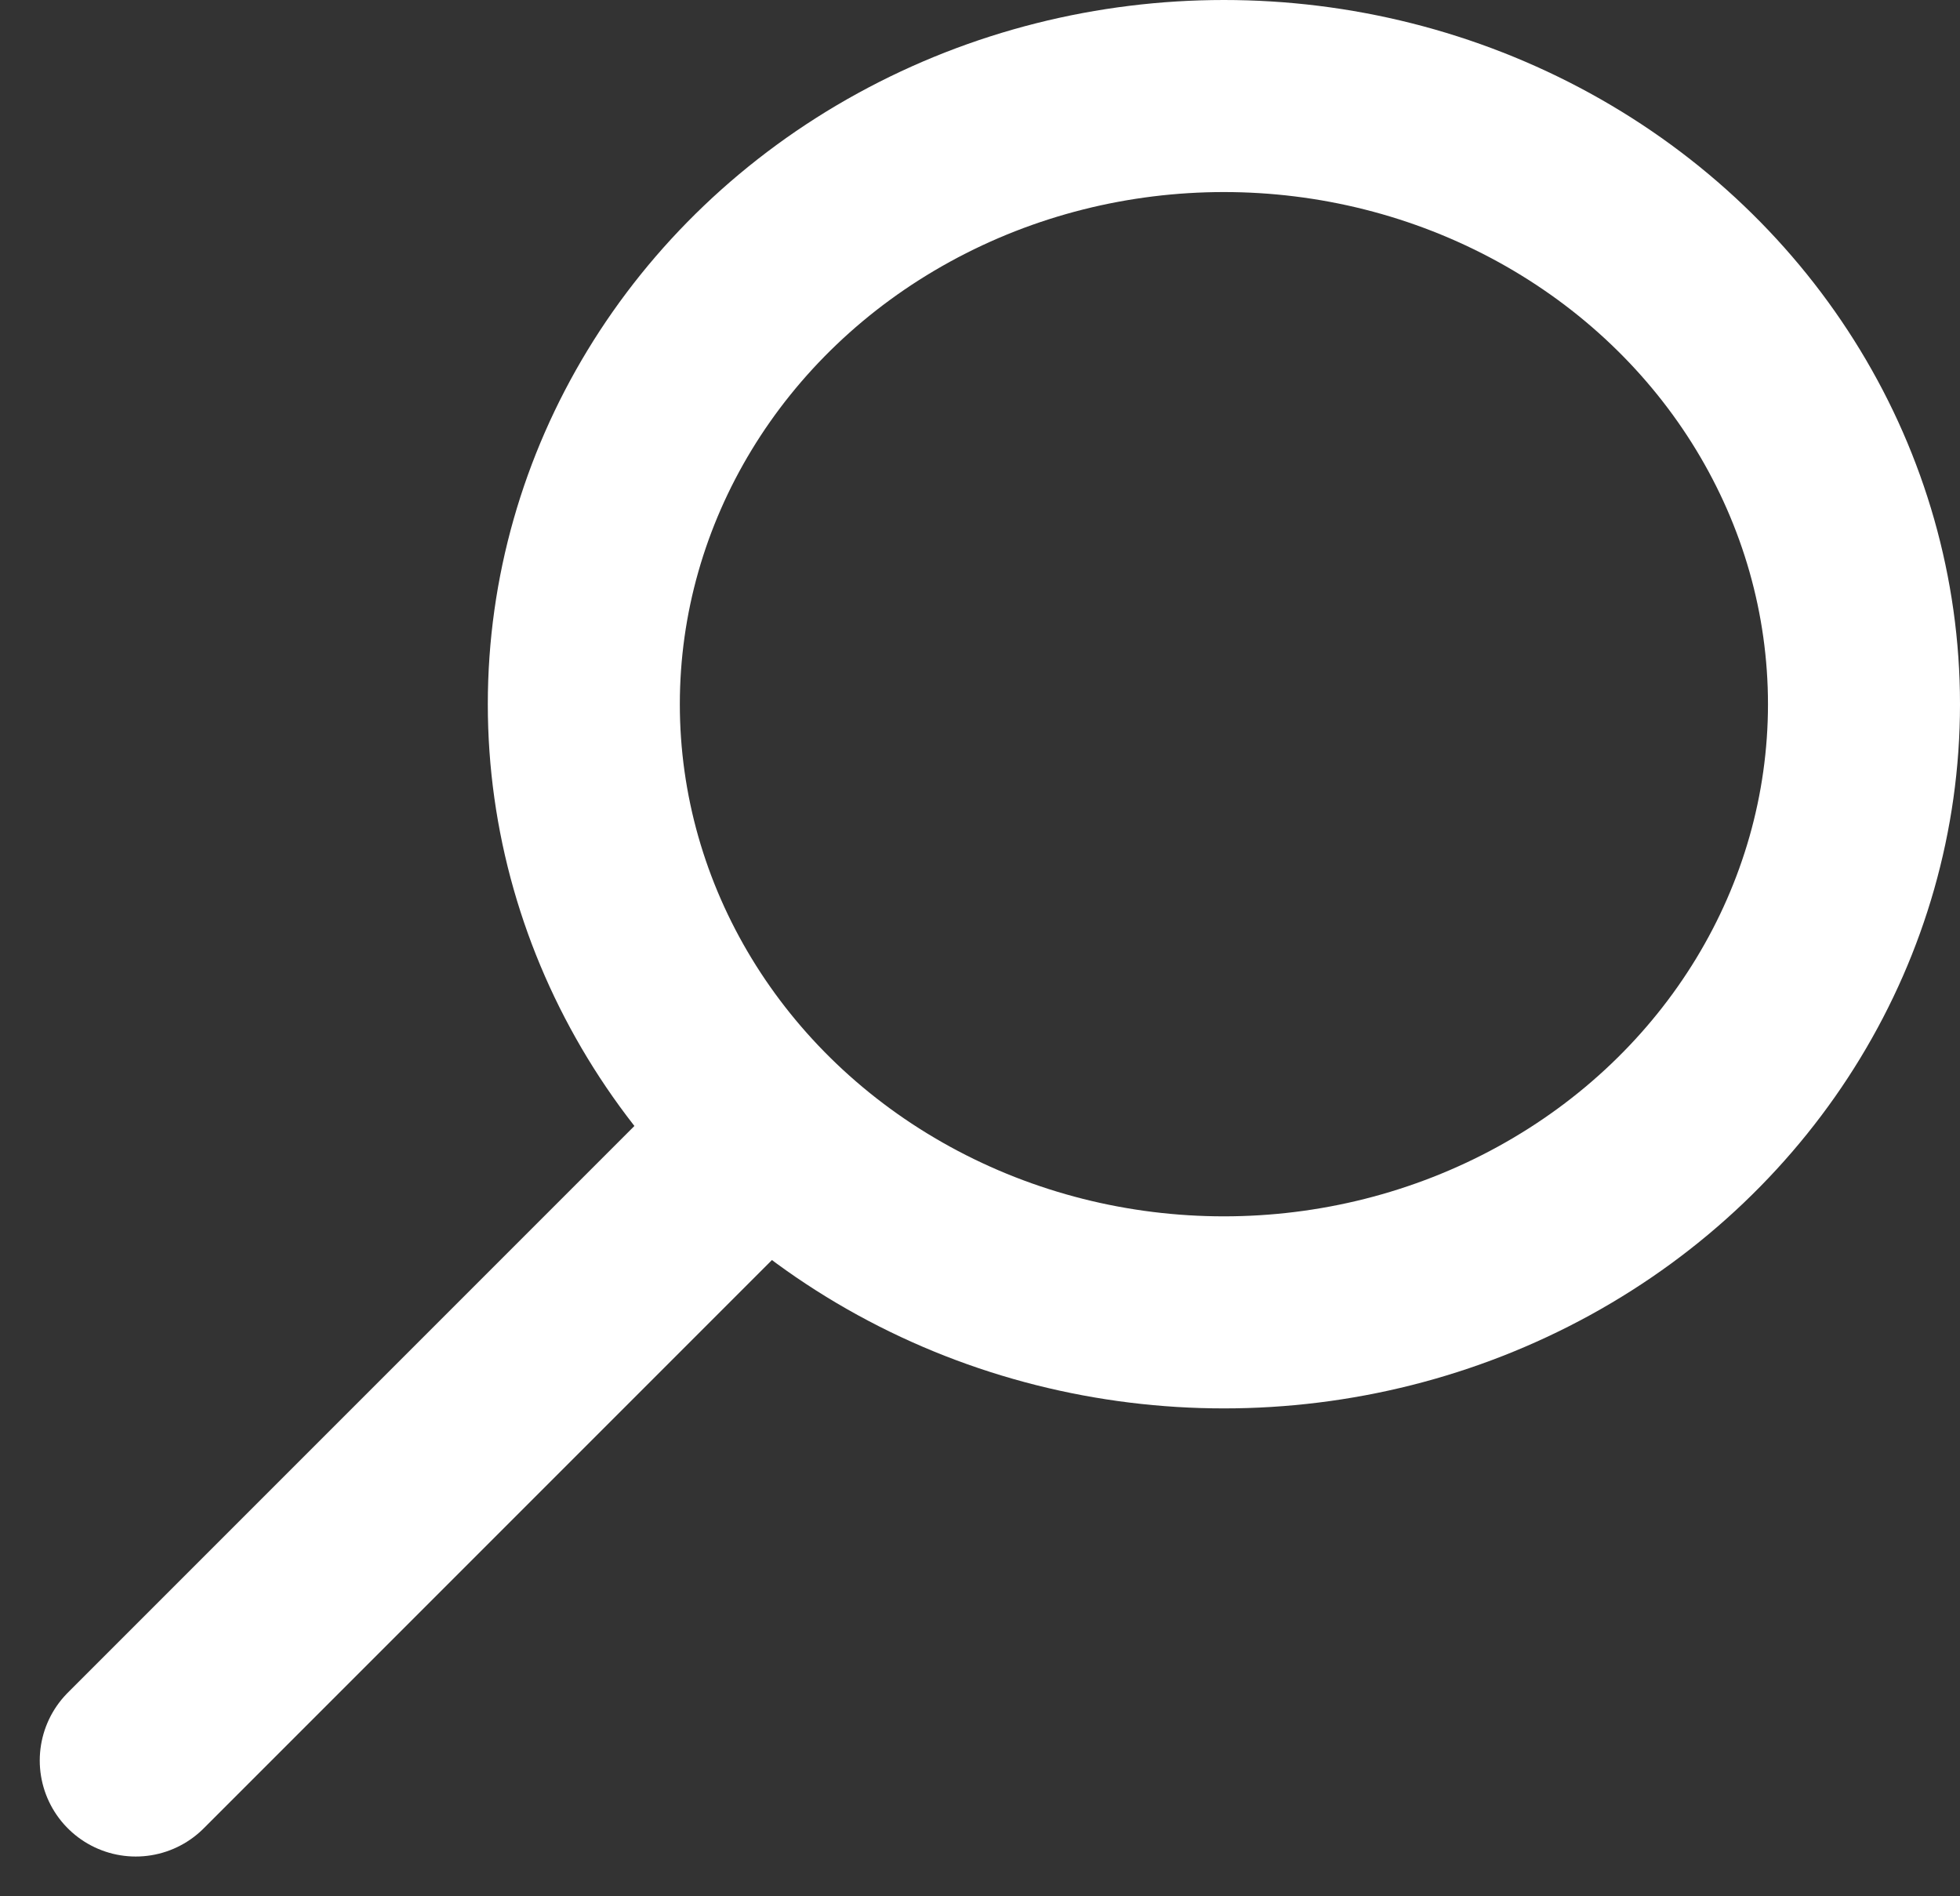 <svg xmlns="http://www.w3.org/2000/svg" width="30.621" height="29.621" viewBox="0 0 30.621 29.621">
  <rect x="0" y="0" width="30.621" height="29.621" fill="#333333" stroke="none"/>
  <g id="Group_21" data-name="Group 21" transform="translate(-1566.379 -41)">
    <line id="Line_107" data-name="Line 107" y1="9" x2="9" transform="translate(1568.5 59.5)" fill="none" stroke="#fff" stroke-linecap="round" stroke-width="3"/>
    <g id="Ellipse_17" data-name="Ellipse 17" transform="translate(1574 41)" fill="none" stroke="#fff" stroke-width="3">
      <ellipse cx="11.5" cy="11" rx="11.5" ry="11" stroke="none"/>
      <ellipse cx="11.5" cy="11" rx="10" ry="9.5" fill="none"/>
    </g>
  </g>
</svg>
